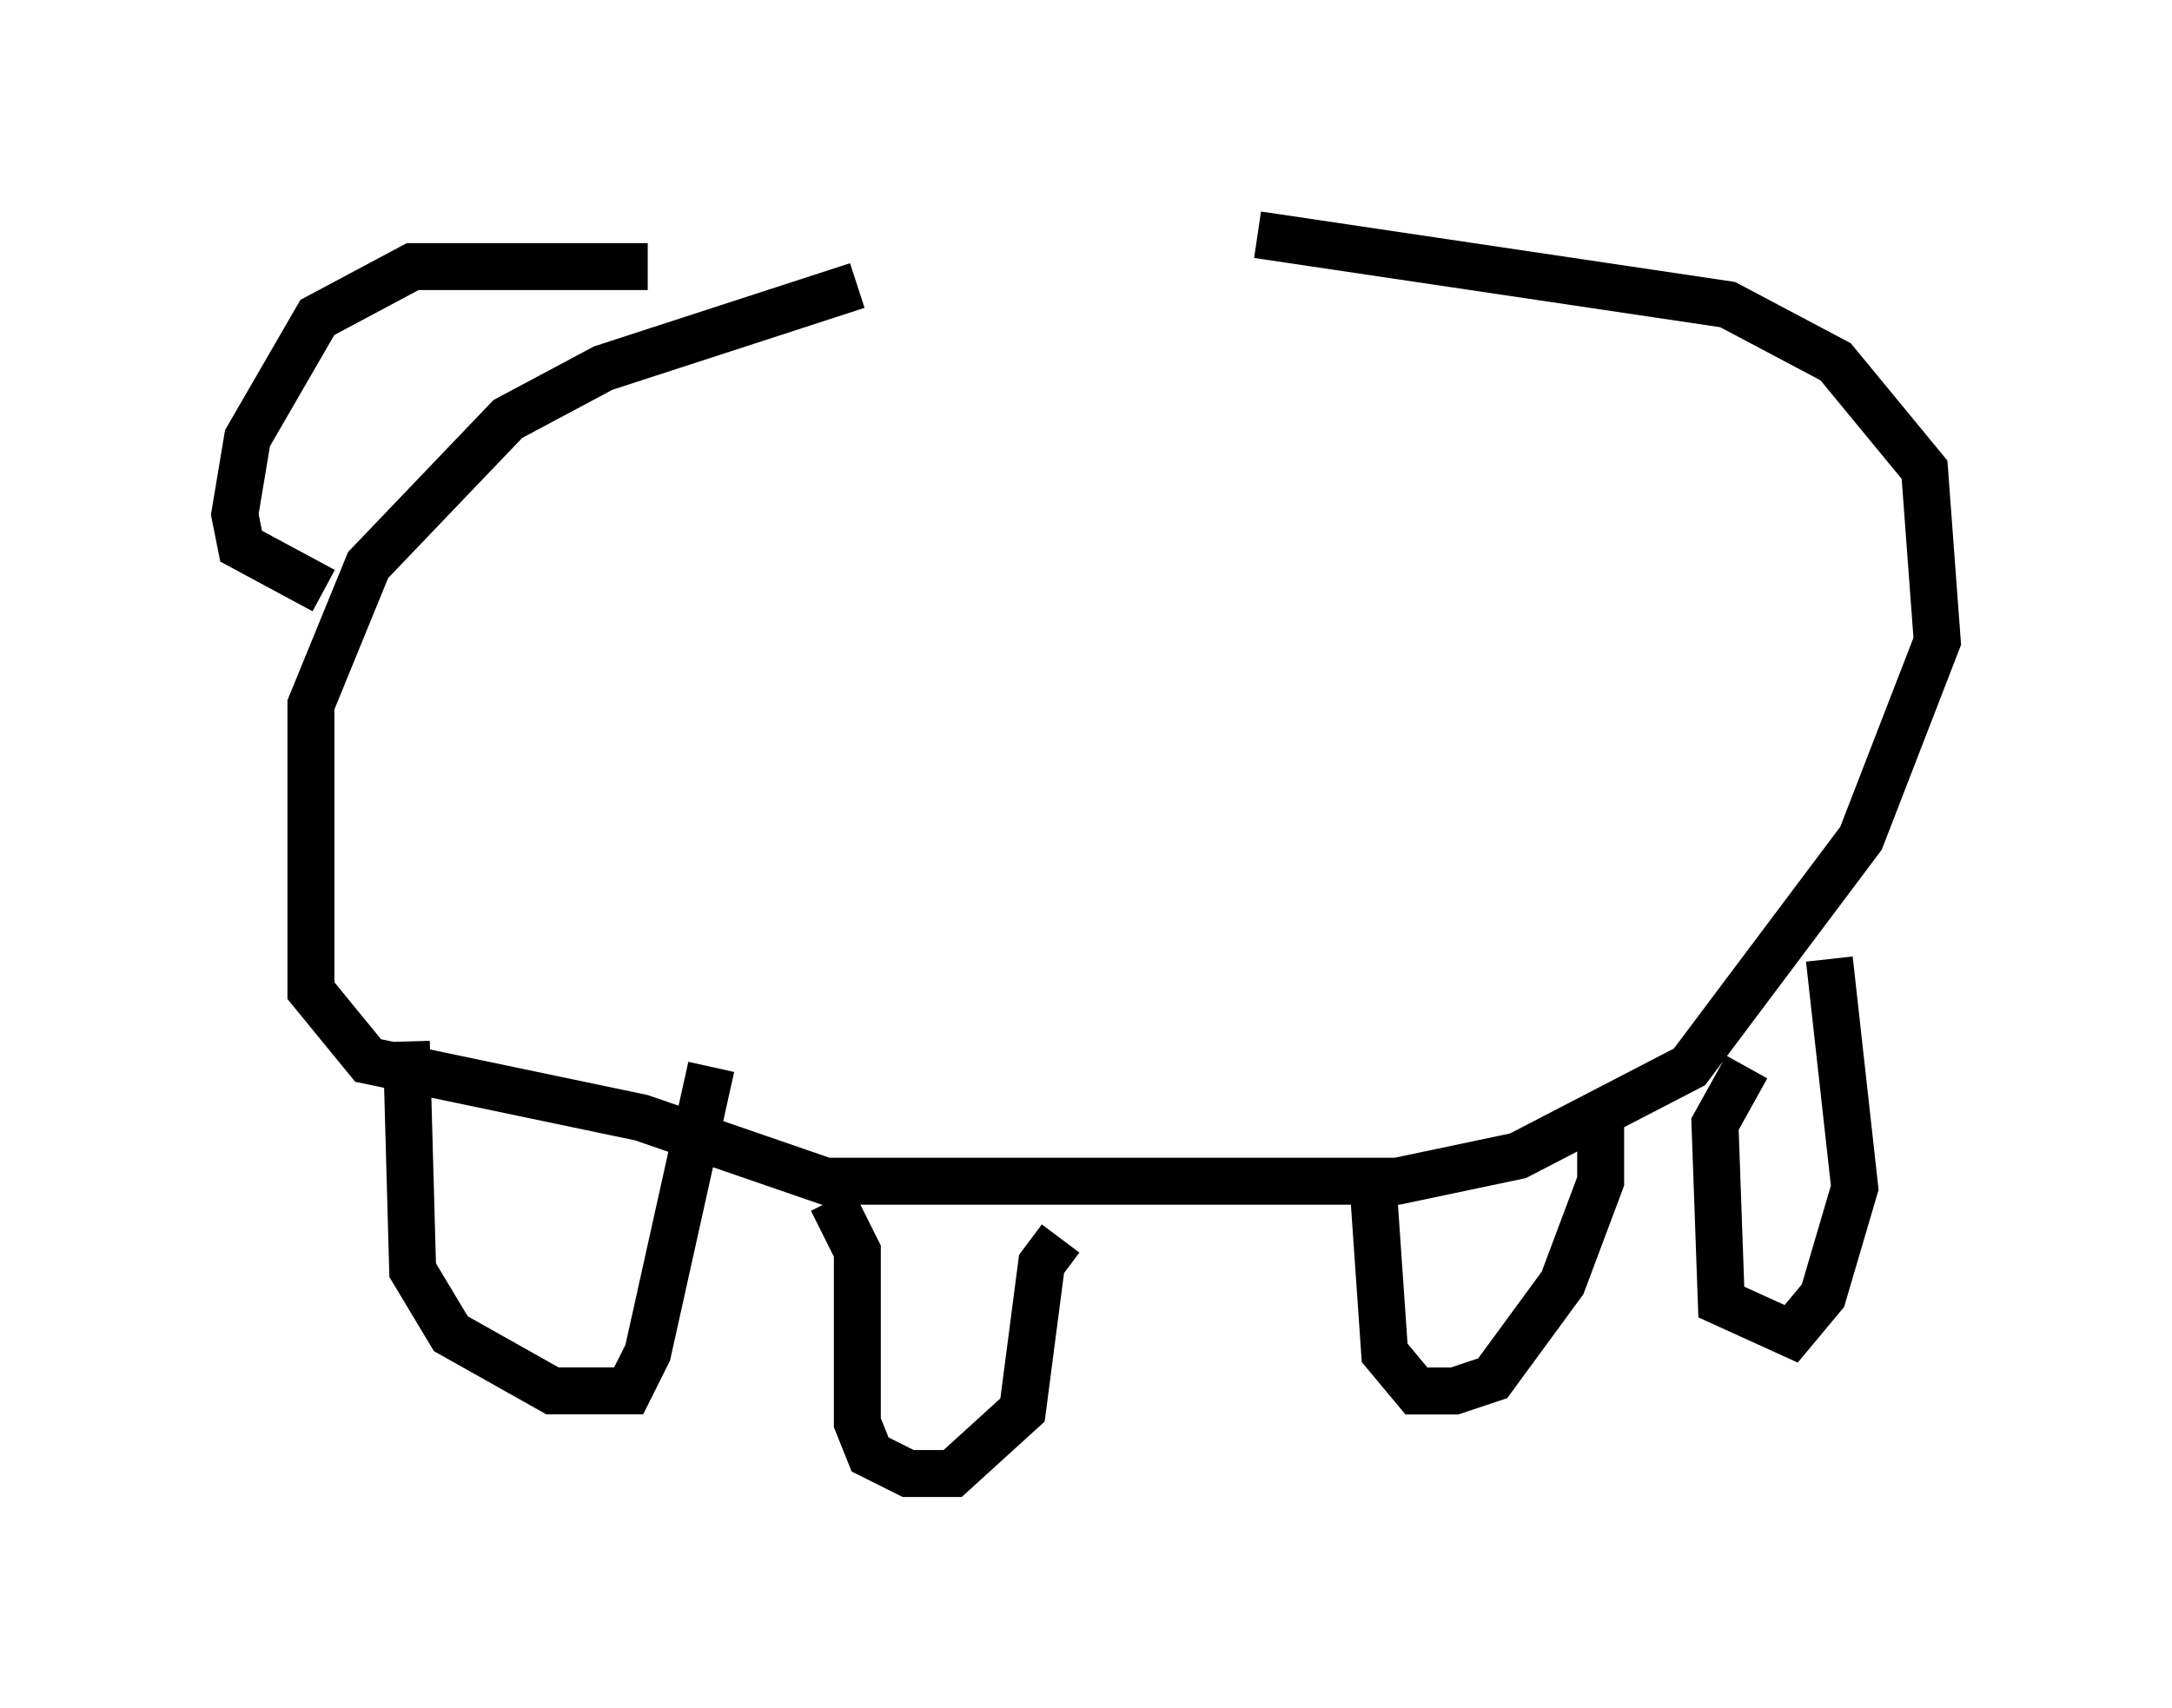 <?xml version="1.0" encoding="utf-8" ?>
<svg baseProfile="full" height="36.387" version="1.1" width="46.265" xmlns="http://www.w3.org/2000/svg" xmlns:ev="http://www.w3.org/2001/xml-events" xmlns:xlink="http://www.w3.org/1999/xlink"><defs /><rect fill="white" height="36.387" width="46.265" x="0" y="0" /><path d="M28.816, 5.947 m-10.555, 0.135 l-5.413, 1.759 -2.03, 1.083 l-2.977, 3.112 -1.218, 2.977 l0.0, 6.089 1.218, 1.488 l5.819, 1.218 3.924, 1.353 l12.178, 0.0 2.571, -0.541 l3.654, -1.894 3.654, -4.871 l1.624, -4.195 -0.271, -3.654 l-1.894, -2.3 -2.3, -1.218 l-10.013, -1.488 m-18.132, 17.185 l0.135, 4.871 0.812, 1.353 l2.165, 1.218 1.624, 0.0 l0.406, -0.812 1.353, -6.089 m2.571, 2.842 l0.541, 1.083 0.0, 3.654 l0.271, 0.677 0.812, 0.406 l0.947, 0.0 1.488, -1.353 l0.406, -3.112 0.406, -0.541 m6.631, -1.488 l0.271, 3.924 0.677, 0.812 l0.812, 0.0 0.812, -0.271 l1.488, -2.03 0.812, -2.165 l0.0, -1.759 m3.112, -0.677 l-0.677, 1.218 0.135, 3.789 l1.488, 0.677 0.677, -0.812 l0.677, -2.3 -0.541, -4.871 m-25.169, -14.75 l-5.007, 0.0 -2.03, 1.083 l-1.488, 2.571 -0.271, 1.624 l0.135, 0.677 1.759, 0.947 m0.677, -3.924 l0.0, 0.0 m-0.135, -0.135 l0.0, 0.0 m0.271, 0.677 " fill="none" stroke="black" stroke-width="1" /></svg>